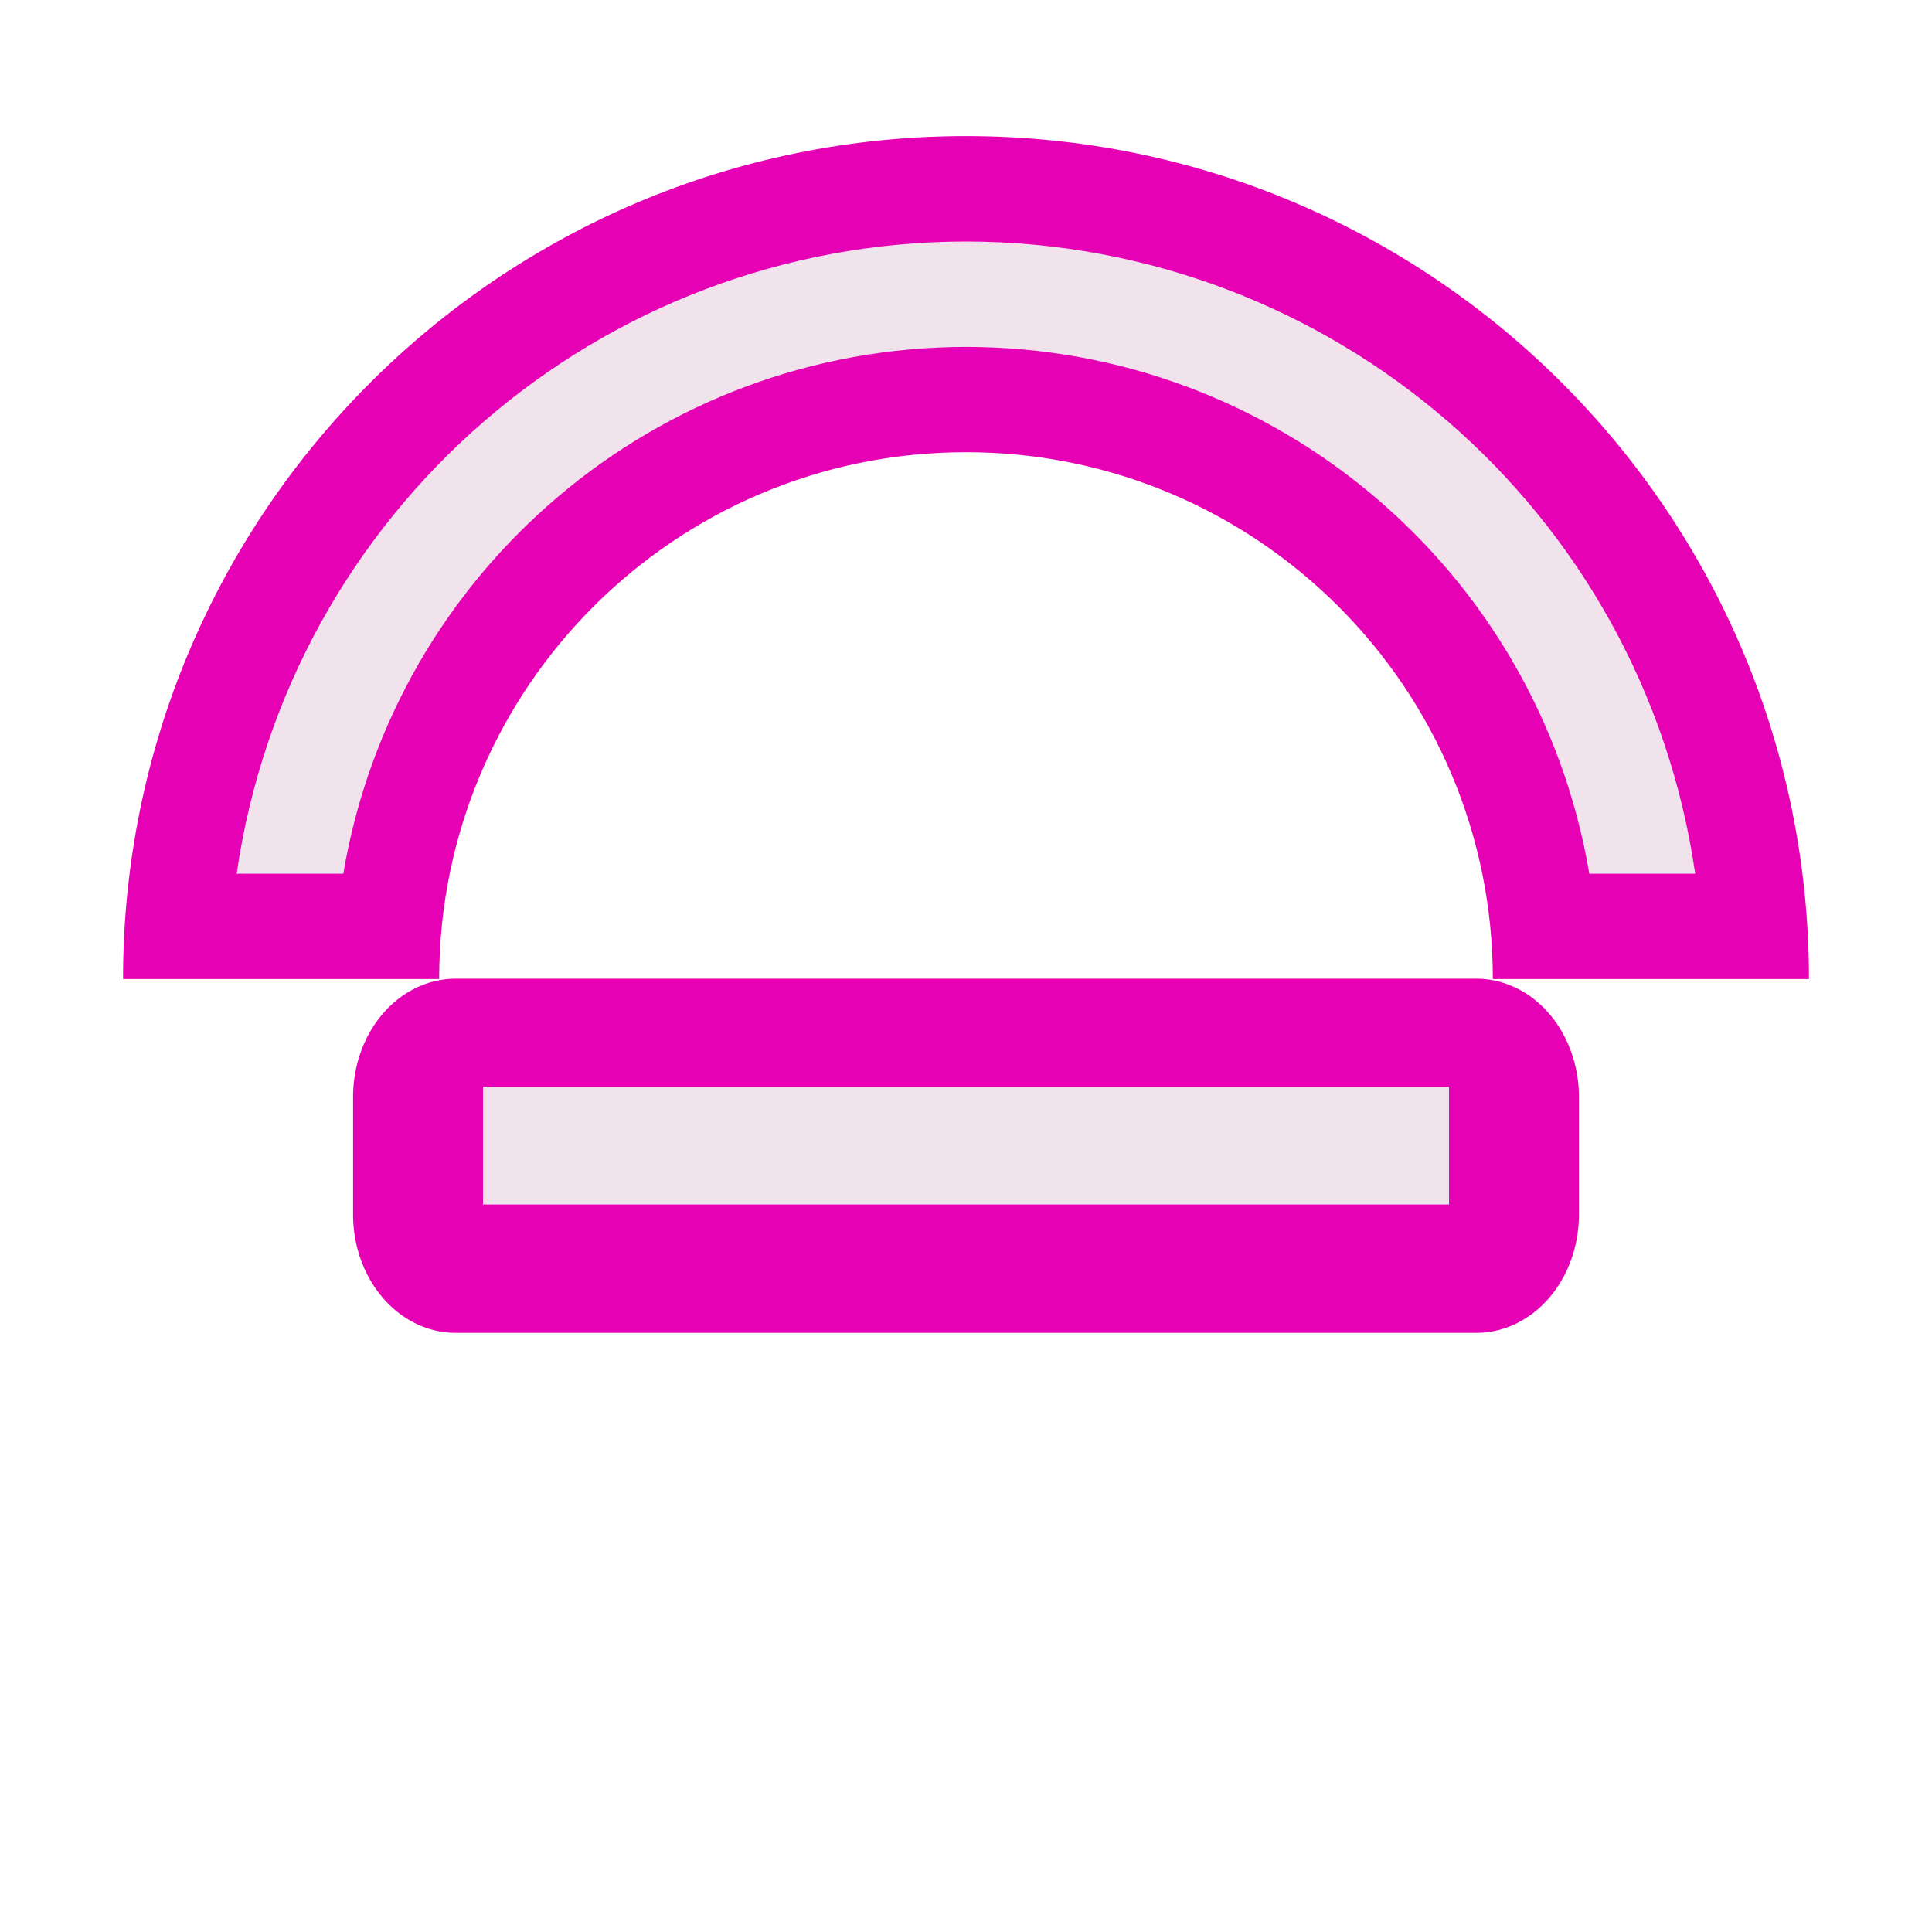<?xml version="1.0" encoding="UTF-8" standalone="no"?>
<svg
   xmlns:dc="http://purl.org/dc/elements/1.1/"
   xmlns:cc="http://creativecommons.org/ns#"
   xmlns:rdf="http://www.w3.org/1999/02/22-rdf-syntax-ns#"
   xmlns:svg="http://www.w3.org/2000/svg"
   xmlns="http://www.w3.org/2000/svg"
   xmlns:xlink="http://www.w3.org/1999/xlink"
   xmlns:sodipodi="http://sodipodi.sourceforge.net/DTD/sodipodi-0.dtd"
   xmlns:inkscape="http://www.inkscape.org/namespaces/inkscape"
   height="16"
   viewBox="0 0 16 16"
   width="16"
   id="svg2"
   version="1.1"
   inkscape:version="0.92.4 (unknown)"
   sodipodi:docname="sc_fontworkshapetype.fontwork-open-circle-pour.svg"
   inkscape:export-filename="/home/tamara/Desktop/IKON/5_258 (tamara)/sc (222)/Tanggal 10/sc_fontworkshapetype.fontwork-open-circle-pour.png"
   inkscape:export-xdpi="90"
   inkscape:export-ydpi="90">
  <defs
     id="defs38" />
  <sodipodi:namedview
     pagecolor="#ffffff"
     bordercolor="#666666"
     borderopacity="1"
     objecttolerance="10"
     gridtolerance="10"
     guidetolerance="10"
     inkscape:pageopacity="0"
     inkscape:pageshadow="2"
     inkscape:window-width="1366"
     inkscape:window-height="707"
     id="namedview36"
     showgrid="true"
     inkscape:zoom="29.491229"
     inkscape:cx="4.6162036"
     inkscape:cy="9.8314866"
     inkscape:window-x="0"
     inkscape:window-y="0"
     inkscape:window-maximized="1"
     inkscape:current-layer="svg2">
    <inkscape:grid
       type="xygrid"
       id="grid4205" />
  </sodipodi:namedview>
  <linearGradient
     id="a">
    <stop
       offset="0"
       stop-color="#7c9fcf"
       id="stop5" />
    <stop
       offset=".5"
       stop-color="#7c9ece"
       id="stop7" />
    <stop
       offset="1"
       stop-color="#7b9dcf"
       id="stop9" />
  </linearGradient>
  <linearGradient
     id="b">
    <stop
       offset="0"
       stop-color="#fff"
       id="stop12" />
    <stop
       offset=".533"
       stop-color="#fff"
       id="stop14" />
    <stop
       offset=".938"
       stop-color="#f1f1f1"
       id="stop16" />
    <stop
       offset=".969"
       stop-color="#eaeaea"
       id="stop18" />
    <stop
       offset="1"
       stop-color="#dfdfdf"
       id="stop20" />
  </linearGradient>
  <linearGradient
     id="c"
     gradientUnits="userSpaceOnUse"
     x1="0"
     x2="128"
     xlink:href="#a"
     y1="64"
     y2="64"
     gradientTransform="scale(0.125,0.125)" />
  <linearGradient
     id="d"
     gradientUnits="userSpaceOnUse"
     x1="64"
     x2="64"
     xlink:href="#b"
     y1="128"
     y2="0"
     gradientTransform="scale(0.125,0.125)" />
  <linearGradient
     id="e"
     gradientUnits="userSpaceOnUse"
     x1="64"
     x2="64"
     xlink:href="#b"
     y1="99.799"
     y2="56"
     gradientTransform="scale(0.125,0.125)" />
  <linearGradient
     id="f"
     gradientUnits="userSpaceOnUse"
     x1="64"
     x2="64"
     xlink:href="#a"
     y1="99.799"
     y2="56"
     gradientTransform="scale(0.125,0.125)" />
  <path
     inkscape:connector-curvature="0"
     style="fill:#e602b4;fill-opacity:1;stroke:none;stroke-width:0.246;stroke-linecap:round;stroke-linejoin:round;stroke-miterlimit:4;stroke-dasharray:none;stroke-opacity:1"
     id="path28-3"
     d="m 8,1.127 c -3.856,0 -6.981,3.126 -6.981,6.981 H 3.637 C 3.637,5.699 5.59,3.745 8,3.745 c 2.41,0 4.363,1.954 4.363,4.363 h 2.618 C 14.981,4.253 11.856,1.127 8,1.127 Z" />
  <path
     inkscape:connector-curvature="0"
     style="fill:#f0e3ec;fill-opacity:1;stroke:none;stroke-width:0.246;stroke-miterlimit:4;stroke-dasharray:none;stroke-opacity:1"
     id="path30-6"
     d="M 8,2 C 4.966,2.003 2.394,4.233 1.96,7.236 H 2.843 C 3.269,4.719 5.447,2.875 8,2.873 c 2.555,4.472e-4 4.736,1.844 5.162,4.363 h 0.877 C 13.605,4.233 11.034,2.004 8,2 Z" />
  <path
     inkscape:connector-curvature="0"
     style="fill:#e602b4;fill-opacity:1;stroke:none;stroke-width:0.251;stroke-linecap:round;stroke-linejoin:round;stroke-miterlimit:4;stroke-dasharray:none;stroke-opacity:1"
     id="path32-7"
     d="M 3.774,8.105 A 0.85,0.98 0 0 0 2.924,9.084 v 0.974 a 0.85,0.98 0 0 0 0.85,0.98 h 8.452 a 0.85,0.98 0 0 0 0.85,-0.98 V 9.084 A 0.85,0.98 0 0 0 12.226,8.105 Z" />
  <path
     inkscape:connector-curvature="0"
     style="fill:#f0e3ec;fill-opacity:1;stroke:none;stroke-width:0.251;stroke-linecap:round;stroke-linejoin:round;stroke-miterlimit:4;stroke-dasharray:none;stroke-opacity:1"
     id="path34-5"
     d="m 4,9 h 8 V 9.975 H 4 Z" />
</svg>
